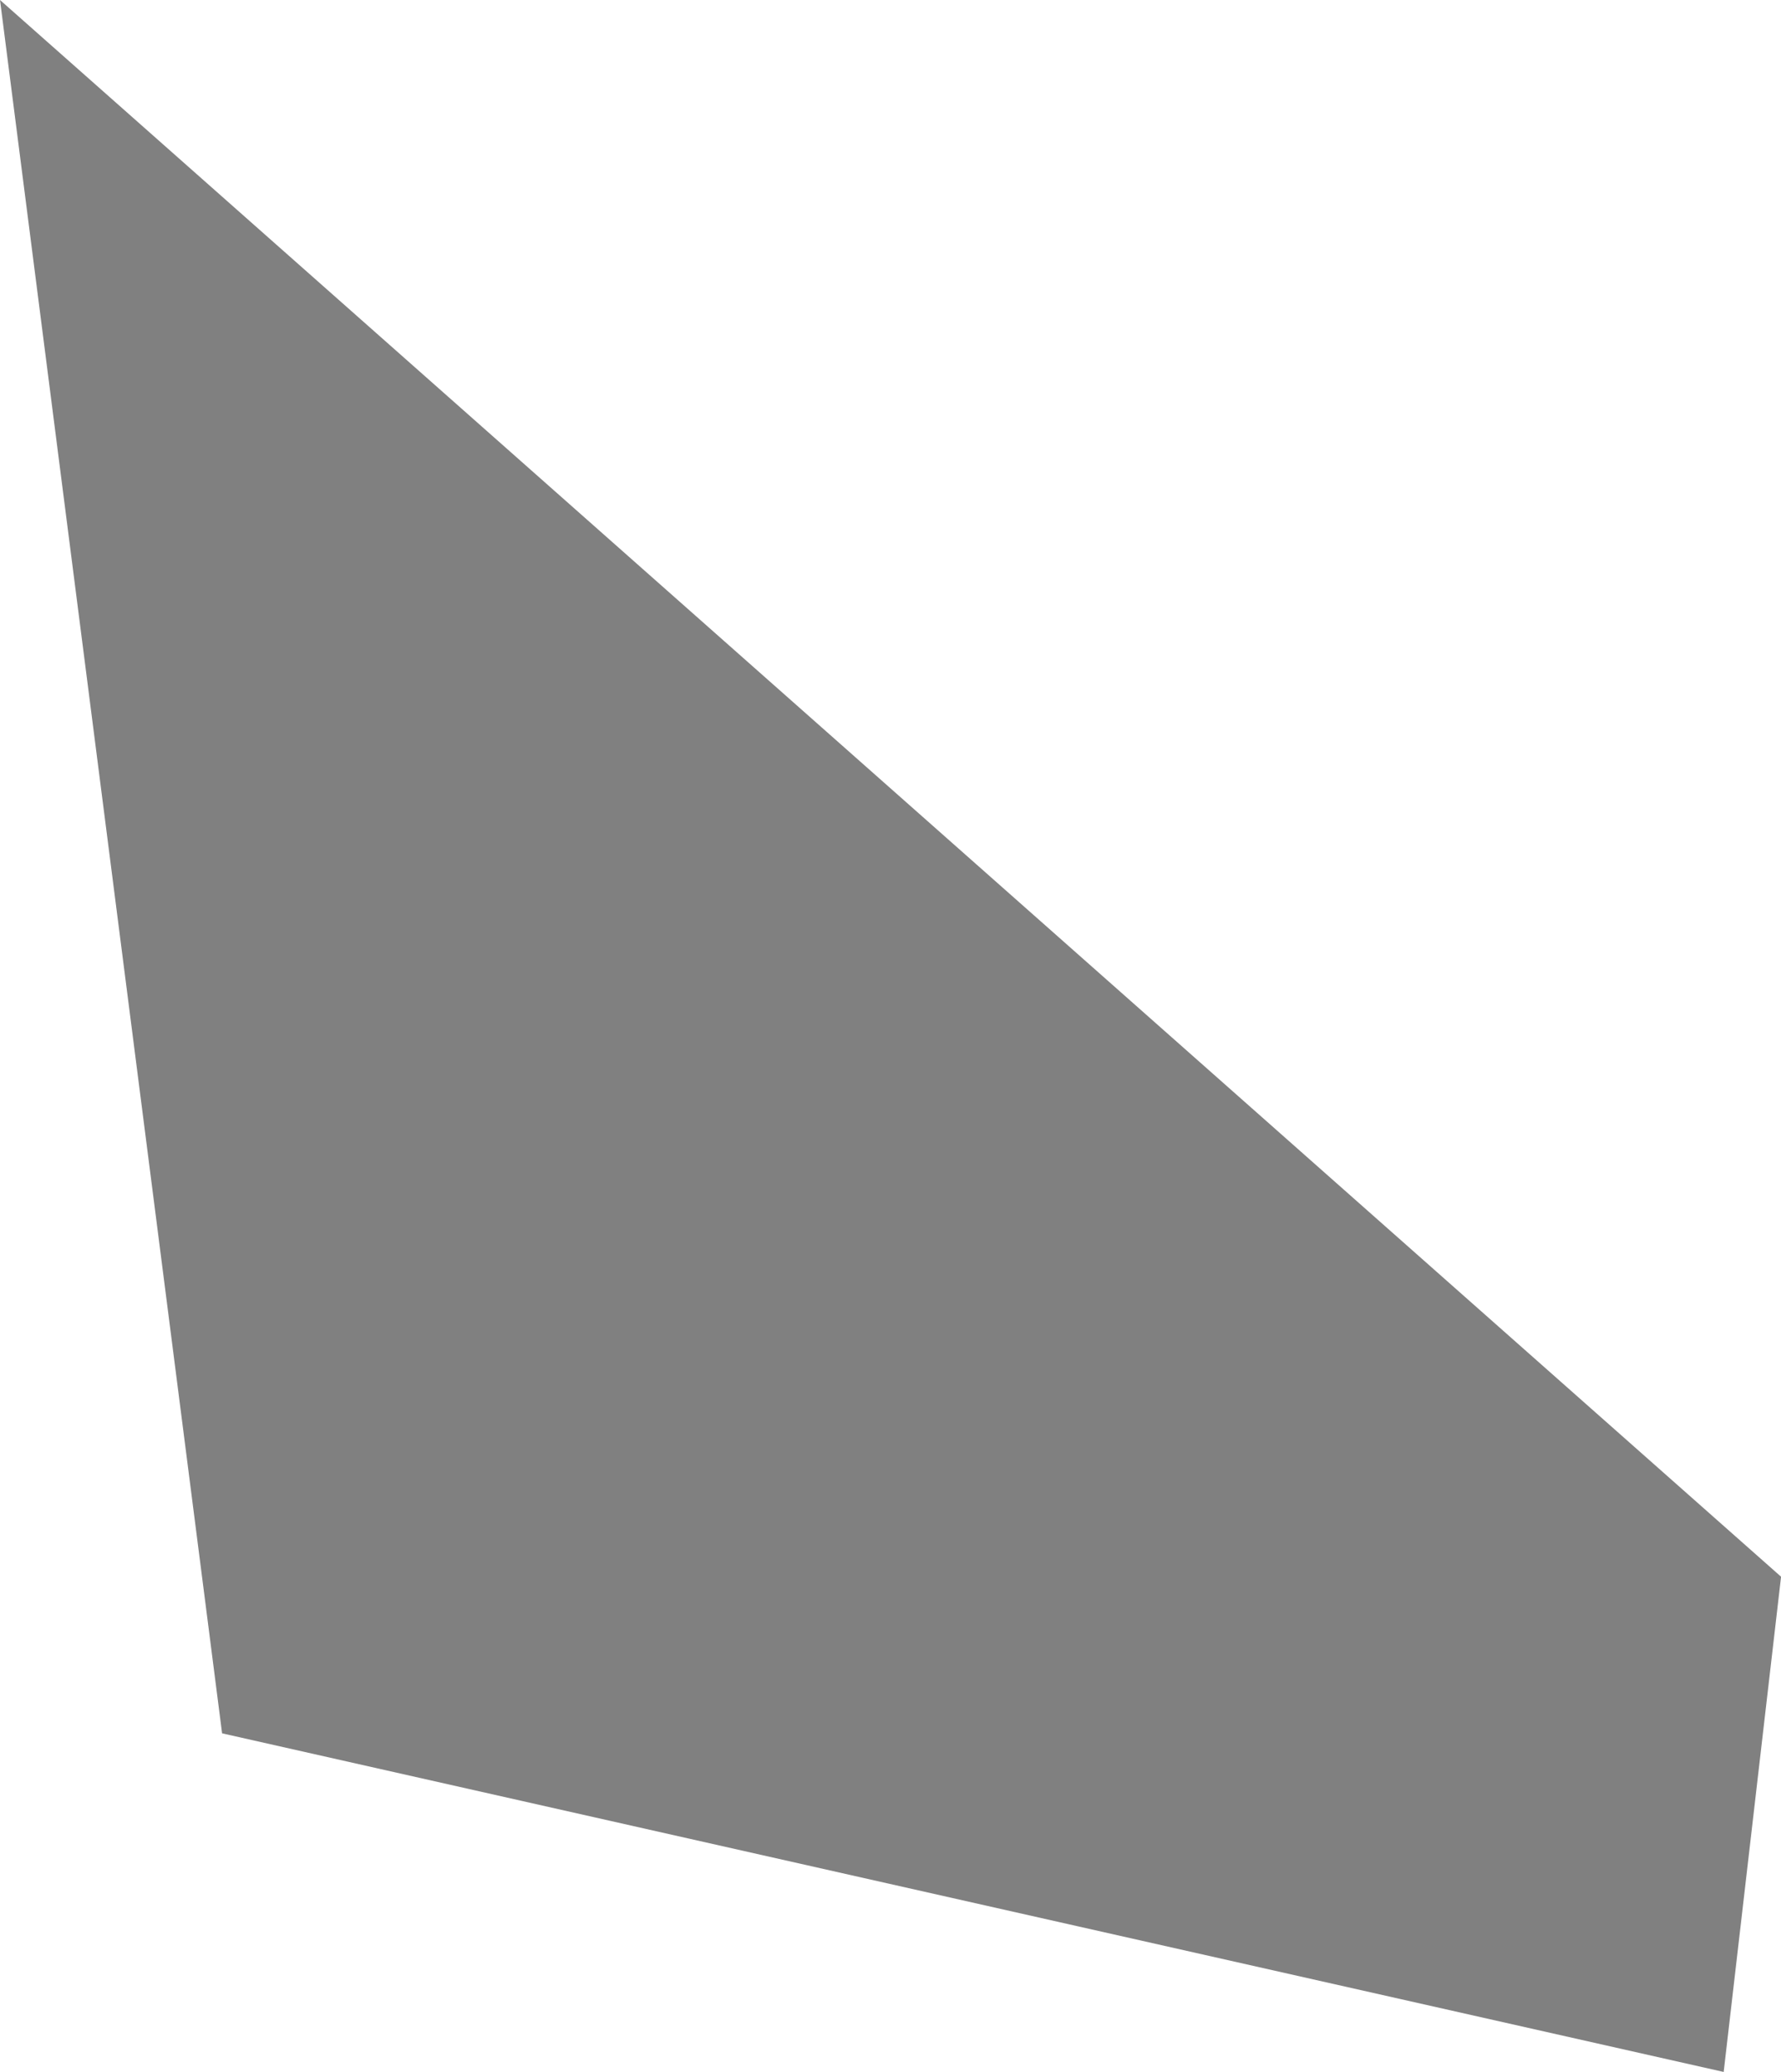 <?xml version="1.0" encoding="UTF-8" standalone="no"?>
<!-- Created with Inkscape (http://www.inkscape.org/) -->

<svg
   width="95.476"
   height="111.055"
   viewBox="0 0 25.261 29.383"
   version="1.1"
   id="svg2444"
   inkscape:version="1.1.2 (0a00cf5339, 2022-02-04)"
   sodipodi:docname="Rock11.svg"
   xmlns:inkscape="http://www.inkscape.org/namespaces/inkscape"
   xmlns:sodipodi="http://sodipodi.sourceforge.net/DTD/sodipodi-0.dtd"
   xmlns="http://www.w3.org/2000/svg"
   xmlns:svg="http://www.w3.org/2000/svg">
  <sodipodi:namedview
     id="namedview2446"
     pagecolor="#ffffff"
     bordercolor="#666666"
     borderopacity="1.0"
     inkscape:pageshadow="2"
     inkscape:pageopacity="0.0"
     inkscape:pagecheckerboard="0"
     inkscape:document-units="mm"
     showgrid="false"
     units="px"
     inkscape:snap-global="false"
     inkscape:zoom="0.62785649"
     inkscape:cx="193.51556"
     inkscape:cy="129.80673"
     inkscape:window-width="1830"
     inkscape:window-height="1016"
     inkscape:window-x="0"
     inkscape:window-y="0"
     inkscape:window-maximized="1"
     inkscape:current-layer="layer1" />
  <defs
     id="defs2441" />
  <g
     inkscape:label="Layer 1"
     inkscape:groupmode="layer"
     id="layer1"
     transform="translate(-81.125,-68.826)">
    <path
       style="fill:#808080;stroke:none;stroke-width:0.265px;stroke-linecap:butt;stroke-linejoin:miter;stroke-opacity:1"
       d="m 186.946,166.561 -4.012,26.114 -20.972,-11.799 -27.694,-2.151 -10.541,-25.34 15.026,-11.723 34.973,-6.275 z"
       id="path2694"
       sodipodi:nodetypes="cccccccc" />
    <path
       style="fill:#808080;stroke:none;stroke-width:0.265px;stroke-linecap:butt;stroke-linejoin:miter;stroke-opacity:1"
       d="m 135.031,180.979 25.696,2.163 22.467,12.261 3.561,13.143 -5.468,10.361 -13.431,-1.357 -14.19,4.842 -25.232,-12.735 -2.448,-13.516 z"
       id="path4378"
       sodipodi:nodetypes="cccccccccc" />
    <path
       style="fill:#808080;stroke:none;stroke-width:0.265px;stroke-linecap:butt;stroke-linejoin:miter;stroke-opacity:1"
       d="m 167.827,219.365 13.512,1.53 1.592,12.996 -3.731,17.333 -7.767,-1.309 -9.651,-12.123 -7.067,-3.442 0.247,-10.507 z"
       id="path4892"
       sodipodi:nodetypes="ccccccccc" />
    <path
       style="fill:#808080;stroke:none;stroke-width:0.265px;stroke-linecap:butt;stroke-linejoin:miter;stroke-opacity:1"
       d="m 153.253,234.261 0.118,-10.439 -24.989,-12.553 -33.86,10.236 -0.874,7.889 47.929,13.399 z"
       id="path4894"
       sodipodi:nodetypes="ccccccc" />
    <path
       style="fill:#808080;stroke:none;stroke-width:0.265px;stroke-linecap:butt;stroke-linejoin:miter;stroke-opacity:1"
       d="m 121.665,153.856 -19.62,-9.144 -15.113,9.405 0.101,17.612 10.626,13.704 26.411,9.31 8.682,-13.73 z"
       id="path5028"
       sodipodi:nodetypes="cccccccc" />
    <path
       style="fill:#808080;stroke:none;stroke-width:0.265px;stroke-linecap:butt;stroke-linejoin:miter;stroke-opacity:1"
       d="m 124.119,196.424 2.406,13.962 -33.226,9.627 -24.305,-21.614 27.545,-11.745 z"
       id="path5922"
       sodipodi:nodetypes="cccccc" />
    <path
       style="fill:#808080;stroke:none;stroke-width:0.265px;stroke-linecap:butt;stroke-linejoin:miter;stroke-opacity:1"
       d="M 95.694,185.453 85.356,172.731 v -18.554 l -16.55,1.089 -12.668,26.38 12.5,15.319 z"
       id="path7116"
       sodipodi:nodetypes="ccccccc" />
    <path
       style="fill:#808080;stroke:none;stroke-width:0.265px;stroke-linecap:butt;stroke-linejoin:miter;stroke-opacity:1"
       d="m 66.224,199.356 -25.013,5.971 -1.381,12.964 28.859,5.339 z"
       id="path7678"
       sodipodi:nodetypes="ccccc" />
    <path
       style="fill:#808080;stroke:none;stroke-width:0.265px;stroke-linecap:butt;stroke-linejoin:miter;stroke-opacity:1"
       d="m 66.093,197.689 -12.366,-16.027 -19.75,0.015 -5.945,24.84 z"
       id="path7680"
       sodipodi:nodetypes="ccccc" />
    <path
       style="fill:#808080;stroke:none;stroke-width:0.265px;stroke-linecap:butt;stroke-linejoin:miter;stroke-opacity:1"
       d="m 61.359,165.178 -7.149,14.576 -31.603,-0.725 -1.102,-10.43 24.74,-8.148 z"
       id="path7682"
       sodipodi:nodetypes="cccccc" />
    <path
       style="fill:#808080;stroke:none;stroke-width:0.265px;stroke-linecap:butt;stroke-linejoin:miter;stroke-opacity:1"
       d="m 39.198,205.251 -30.953,8.297 29.429,4.225 z"
       id="path7736"
       sodipodi:nodetypes="cccc" />
    <path
       style="fill:#808080;stroke:none;stroke-width:0.265px;stroke-linecap:butt;stroke-linejoin:miter;stroke-opacity:1"
       d="m 7.415,192.768 v 7.384 l 12.228,9.105 5.187,-1.733 6.294,-26.03 -8.557,-0.028 z"
       id="path7738"
       sodipodi:nodetypes="ccccccc" />
    <path
       style="fill:#808080;stroke:none;stroke-width:0.265px;stroke-linecap:butt;stroke-linejoin:miter;stroke-opacity:1"
       d="m 6.703,172.234 -0.148,16.322 13.729,-8.999 -1.411,-9.846 z"
       id="path7740"
       sodipodi:nodetypes="ccccc" />
    <path
       style="fill:#808080;stroke:none;stroke-width:0.265px;stroke-linecap:butt;stroke-linejoin:miter;stroke-opacity:1"
       d="M 7.378,202.364 7.413,212.62 17.659,210.059 Z"
       id="path5681"
       sodipodi:nodetypes="cccc" />
    <path
       style="fill:#808080;stroke:none;stroke-width:0.265px;stroke-linecap:butt;stroke-linejoin:miter;stroke-opacity:1"
       d="m 48.772,159.807 12.942,3.694 4.243,-7.918 z"
       id="path6956"
       sodipodi:nodetypes="cccc" />
    <path
       style="fill:#808080;stroke:none;stroke-width:0.265px;stroke-linecap:butt;stroke-linejoin:miter;stroke-opacity:1"
       d="m 104.059,143.962 18.088,8.755 14.399,-11.26 z"
       id="path7954"
       sodipodi:nodetypes="cccc" />
    <path
       style="fill:#808080;stroke:none;stroke-width:0.265px;stroke-linecap:butt;stroke-linejoin:miter;stroke-opacity:1"
       d="m 143.016,243.219 10.999,-8.18 7.418,3.555 8.57,10.923 z"
       id="path9403"
       sodipodi:nodetypes="ccccc" />
    <path
       style="fill:#808080;stroke:none;stroke-width:0.265px;stroke-linecap:butt;stroke-linejoin:miter;stroke-opacity:1"
       d="m 68.08,199.747 3.15,24.581 21.298,4.802 0.814,-7.023 z"
       id="path9846"
       sodipodi:nodetypes="ccccc" />
    <path
       style="fill:#808080;stroke:none;stroke-width:0.265px;stroke-linecap:butt;stroke-linejoin:miter;stroke-opacity:1"
       d="M 1.805,6.012 1.657,22.334 15.386,13.334 13.975,3.488 Z"
       id="path10985"
       sodipodi:nodetypes="ccccc" />
    <path
       style="fill:#808080;stroke:none;stroke-width:0.265px;stroke-linecap:butt;stroke-linejoin:miter;stroke-opacity:1"
       d="m 3.07,35.586 v 7.384 l 12.228,9.105 5.187,-1.733 6.294,-26.03 -8.557,-0.028 z"
       id="path11153"
       sodipodi:nodetypes="ccccccc" />
    <path
       style="fill:#808080;stroke:none;stroke-width:0.265px;stroke-linecap:butt;stroke-linejoin:miter;stroke-opacity:1"
       d="m 3.415,55.857 0.035,10.256 10.247,-2.561 z"
       id="path11305"
       sodipodi:nodetypes="cccc" />
    <path
       style="fill:#808080;stroke:none;stroke-width:0.265px;stroke-linecap:butt;stroke-linejoin:miter;stroke-opacity:1"
       d="m 39.198,205.251 -30.953,8.297 29.429,4.225 z"
       id="path11389"
       sodipodi:nodetypes="cccc" />
    <path
       style="fill:#808080;stroke:none;stroke-width:0.265px;stroke-linecap:butt;stroke-linejoin:miter;stroke-opacity:1"
       d="M 32.823,67.389 1.87,75.687 31.299,79.912 Z"
       id="path11391"
       sodipodi:nodetypes="cccc" />
    <path
       style="fill:#808080;stroke:none;stroke-width:0.265px;stroke-linecap:butt;stroke-linejoin:miter;stroke-opacity:1"
       d="M 65.407,-1.139 58.257,13.437 26.654,12.712 25.552,2.282 50.292,-5.865 Z"
       id="path11584"
       sodipodi:nodetypes="cccccc" />
    <path
       style="fill:#808080;stroke:none;stroke-width:0.265px;stroke-linecap:butt;stroke-linejoin:miter;stroke-opacity:1"
       d="m 71.9,41.771 -12.366,-16.027 -19.75,0.015 -5.945,24.84 z"
       id="path12059"
       sodipodi:nodetypes="ccccc" />
    <path
       style="fill:#808080;stroke:none;stroke-width:0.265px;stroke-linecap:butt;stroke-linejoin:miter;stroke-opacity:1"
       d="m 64.573,-10.136 12.942,3.694 4.243,-7.918 z"
       id="path12160"
       sodipodi:nodetypes="cccc" />
    <path
       style="fill:#808080;stroke:none;stroke-width:0.265px;stroke-linecap:butt;stroke-linejoin:miter;stroke-opacity:1"
       d="m 71.773,59.717 -25.013,5.971 -1.381,12.964 28.859,5.339 z"
       id="path12319"
       sodipodi:nodetypes="ccccc" />
    <path
       style="fill:#808080;stroke:none;stroke-width:0.265px;stroke-linecap:butt;stroke-linejoin:miter;stroke-opacity:1"
       d="M 111.615,26.53 101.277,13.808 V -4.746 l -16.55,1.089 -12.668,26.38 12.5,15.319 z"
       id="path12398"
       sodipodi:nodetypes="ccccccc" />
    <path
       style="fill:#808080;stroke:none;stroke-width:0.265px;stroke-linecap:butt;stroke-linejoin:miter;stroke-opacity:1"
       d="m 144.182,48.173 2.406,13.962 -33.226,9.627 -24.305,-21.614 27.545,-11.745 z"
       id="path12474"
       sodipodi:nodetypes="cccccc" />
    <path
       style="fill:#808080;stroke:none;stroke-width:0.265px;stroke-linecap:butt;stroke-linejoin:miter;stroke-opacity:1"
       d="m 81.125,68.826 3.15,24.581 21.298,4.802 0.814,-7.023 z"
       id="path12555"
       sodipodi:nodetypes="ccccc" />
  </g>
</svg>
